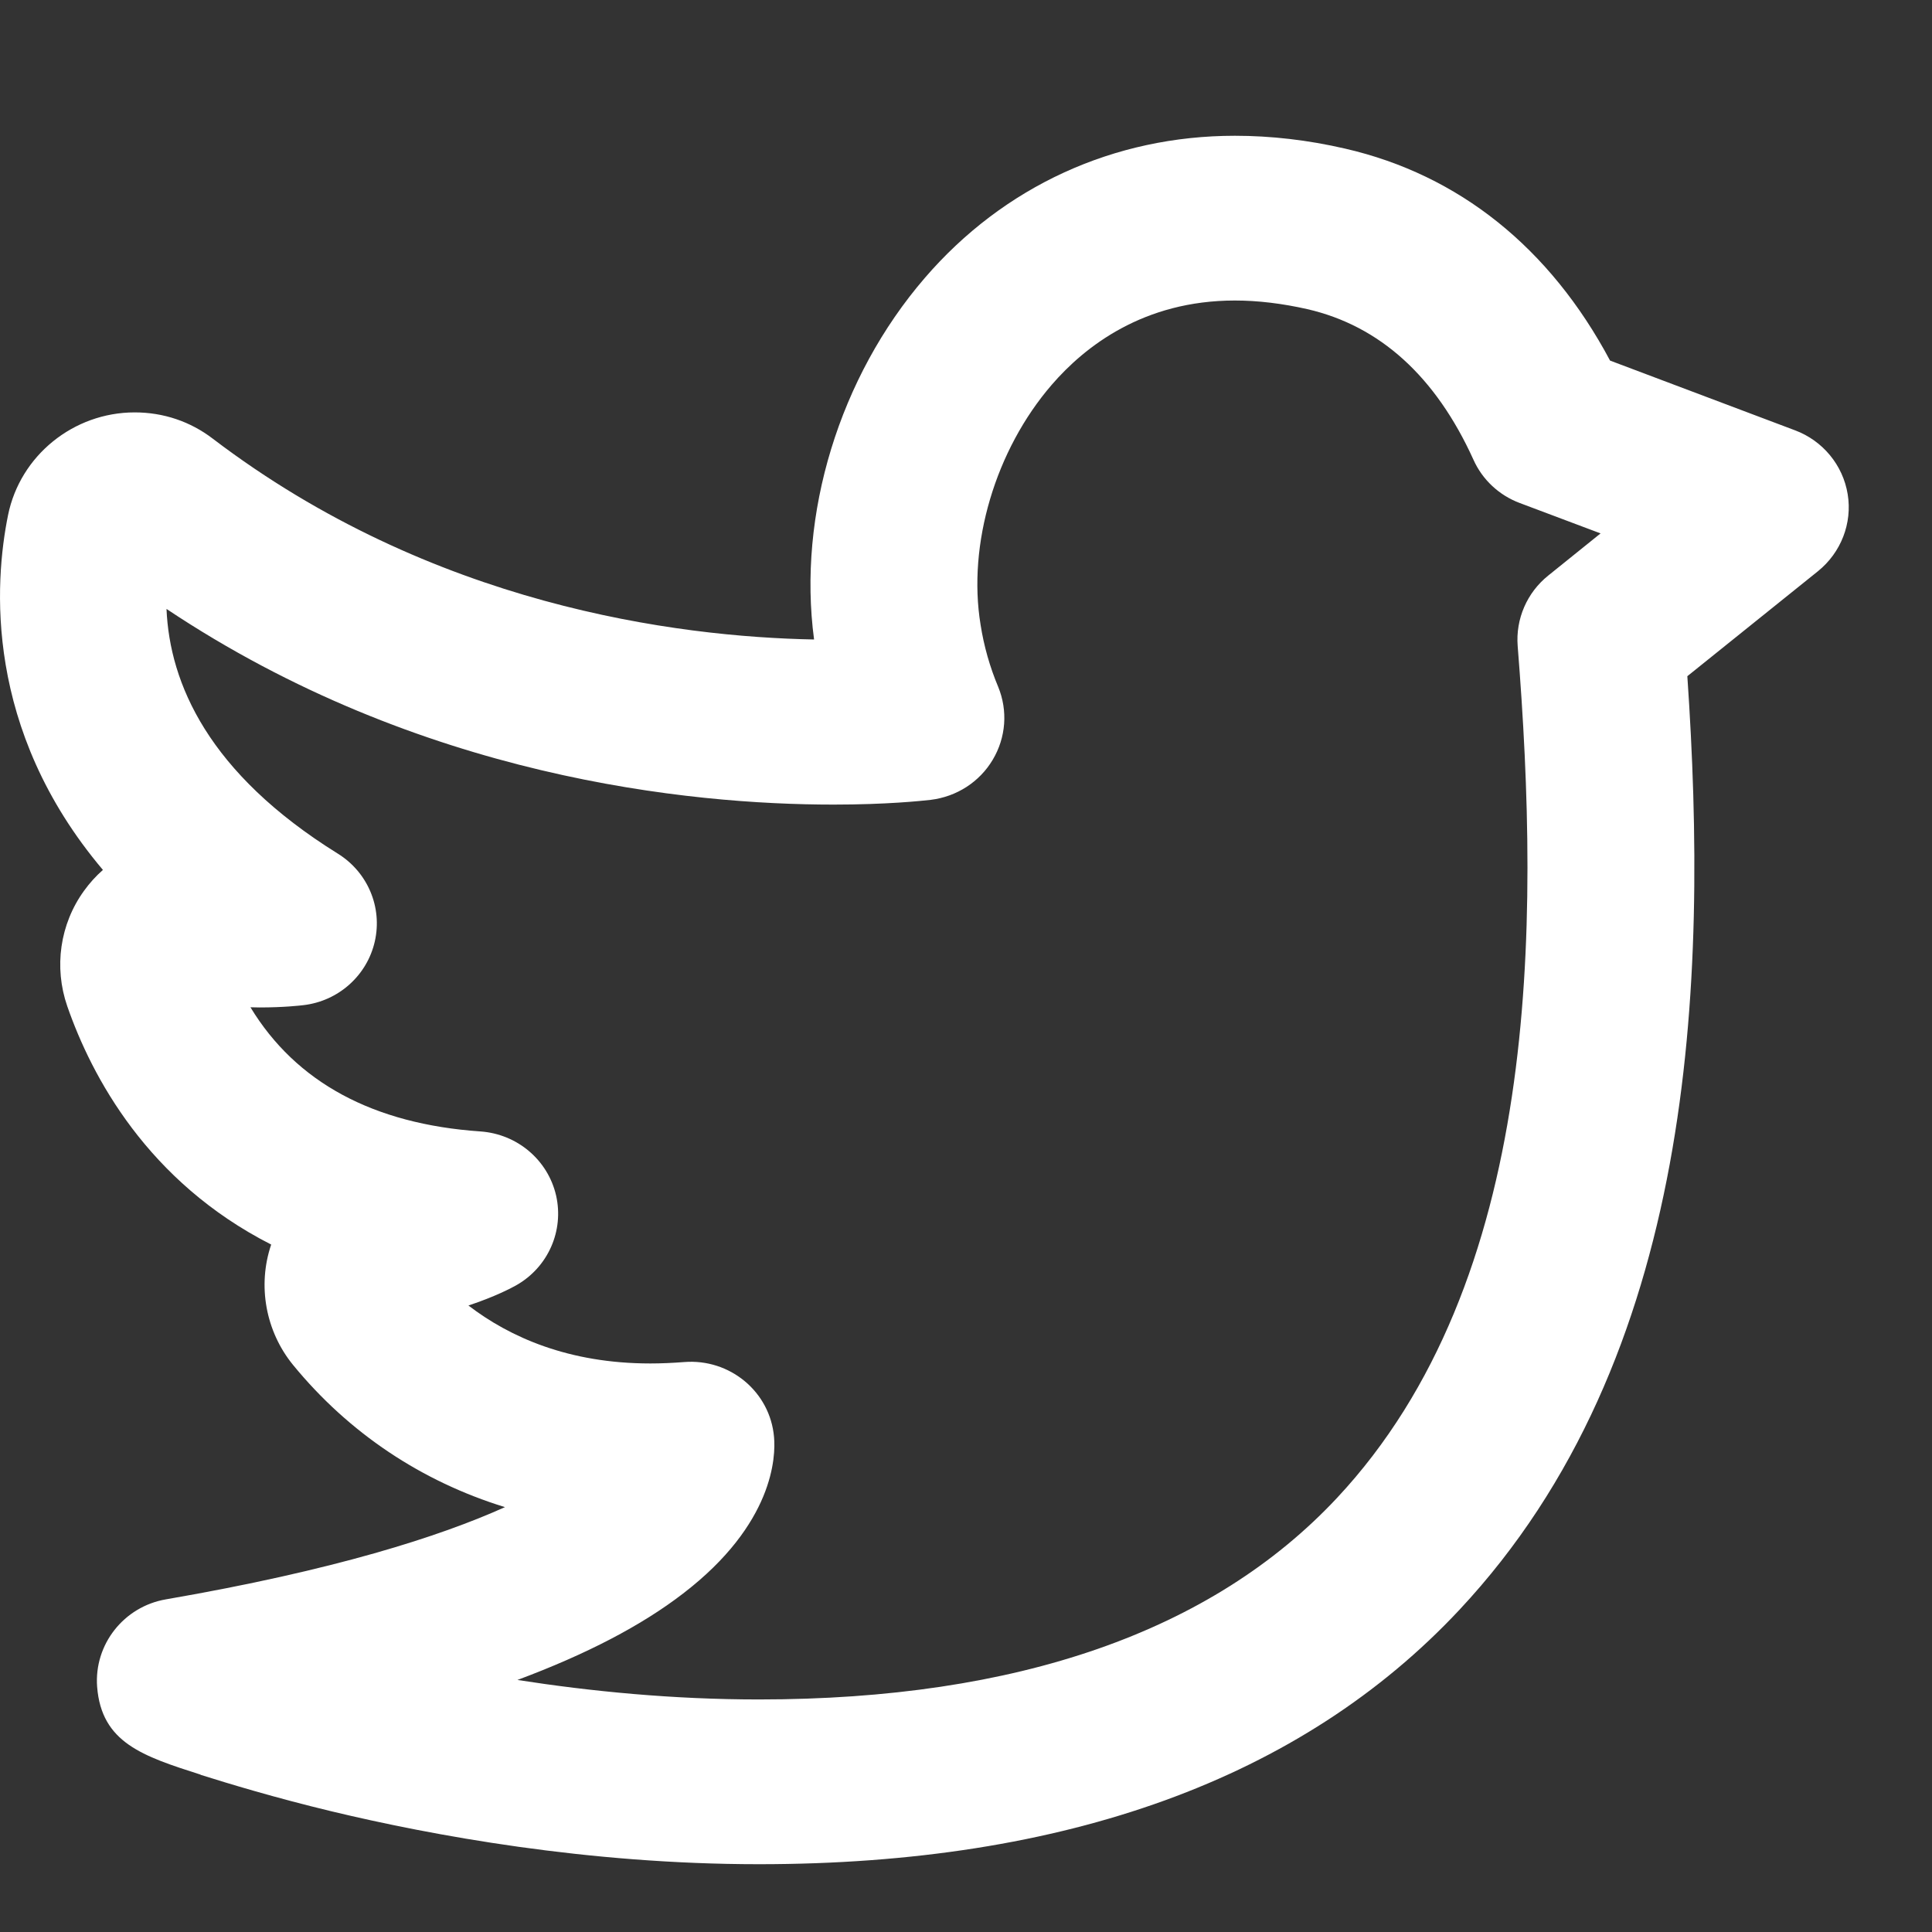 <svg width="11" height="11" viewBox="0 0 11 11" fill="none" xmlns="http://www.w3.org/2000/svg">
<rect x="0" y="0" width="11" height="11" fill="#333333" stroke="none"/>
<path fill-rule="evenodd" clip-rule="evenodd" d="M1.888 10.313C2.459 10.45 3.345 10.614 4.32 10.614C6.068 10.614 7.41 10.127 8.309 9.166C9.652 7.731 9.727 5.607 9.607 3.85L10.351 3.252C10.482 3.146 10.547 2.979 10.52 2.814C10.493 2.648 10.378 2.509 10.22 2.45L9.167 2.053C8.825 1.411 8.307 0.995 7.658 0.846C7.446 0.797 7.235 0.773 7.031 0.773C6.343 0.773 5.715 1.06 5.265 1.583C4.779 2.147 4.54 2.93 4.635 3.641C3.851 3.626 2.459 3.447 1.212 2.498C1.083 2.399 0.929 2.348 0.767 2.348C0.418 2.348 0.115 2.594 0.046 2.932C-0.032 3.316 -0.092 4.151 0.586 4.953C0.546 4.988 0.51 5.028 0.479 5.071C0.341 5.261 0.306 5.507 0.383 5.729C0.522 6.129 0.84 6.728 1.544 7.086C1.465 7.319 1.512 7.58 1.669 7.772C1.987 8.16 2.401 8.435 2.875 8.581C2.504 8.748 1.906 8.94 0.945 9.106C0.705 9.147 0.535 9.363 0.553 9.604C0.578 9.923 0.814 9.999 1.142 10.104L1.142 10.105C1.304 10.156 1.564 10.235 1.888 10.313ZM4.32 9.676C3.831 9.676 3.364 9.63 2.946 9.565C3.338 9.419 3.653 9.255 3.889 9.073C4.407 8.676 4.417 8.291 4.407 8.182C4.385 7.925 4.156 7.734 3.895 7.755C3.83 7.76 3.765 7.763 3.703 7.763C3.237 7.763 2.902 7.613 2.667 7.433C2.821 7.382 2.914 7.332 2.939 7.318C3.121 7.215 3.212 7.007 3.166 6.806C3.119 6.604 2.945 6.457 2.736 6.442C2.124 6.4 1.685 6.162 1.426 5.735C1.444 5.735 1.461 5.736 1.478 5.736C1.617 5.736 1.71 5.725 1.727 5.723C1.927 5.7 2.09 5.554 2.134 5.36C2.178 5.166 2.094 4.966 1.923 4.86C1.186 4.402 0.966 3.891 0.948 3.467C2.392 4.43 3.927 4.581 4.746 4.581C5.048 4.581 5.246 4.56 5.299 4.554C5.447 4.536 5.577 4.452 5.652 4.326C5.728 4.199 5.739 4.046 5.683 3.91C5.636 3.798 5.602 3.679 5.583 3.557C5.508 3.1 5.667 2.563 5.988 2.191C6.177 1.972 6.511 1.711 7.031 1.711C7.163 1.711 7.301 1.728 7.443 1.76C7.856 1.855 8.174 2.143 8.389 2.617C8.44 2.731 8.535 2.82 8.653 2.864L9.113 3.037L8.815 3.277C8.694 3.374 8.629 3.524 8.641 3.678C8.769 5.287 8.768 7.293 7.612 8.529C6.9 9.29 5.792 9.676 4.32 9.676Z" fill="white"/>
</svg>
